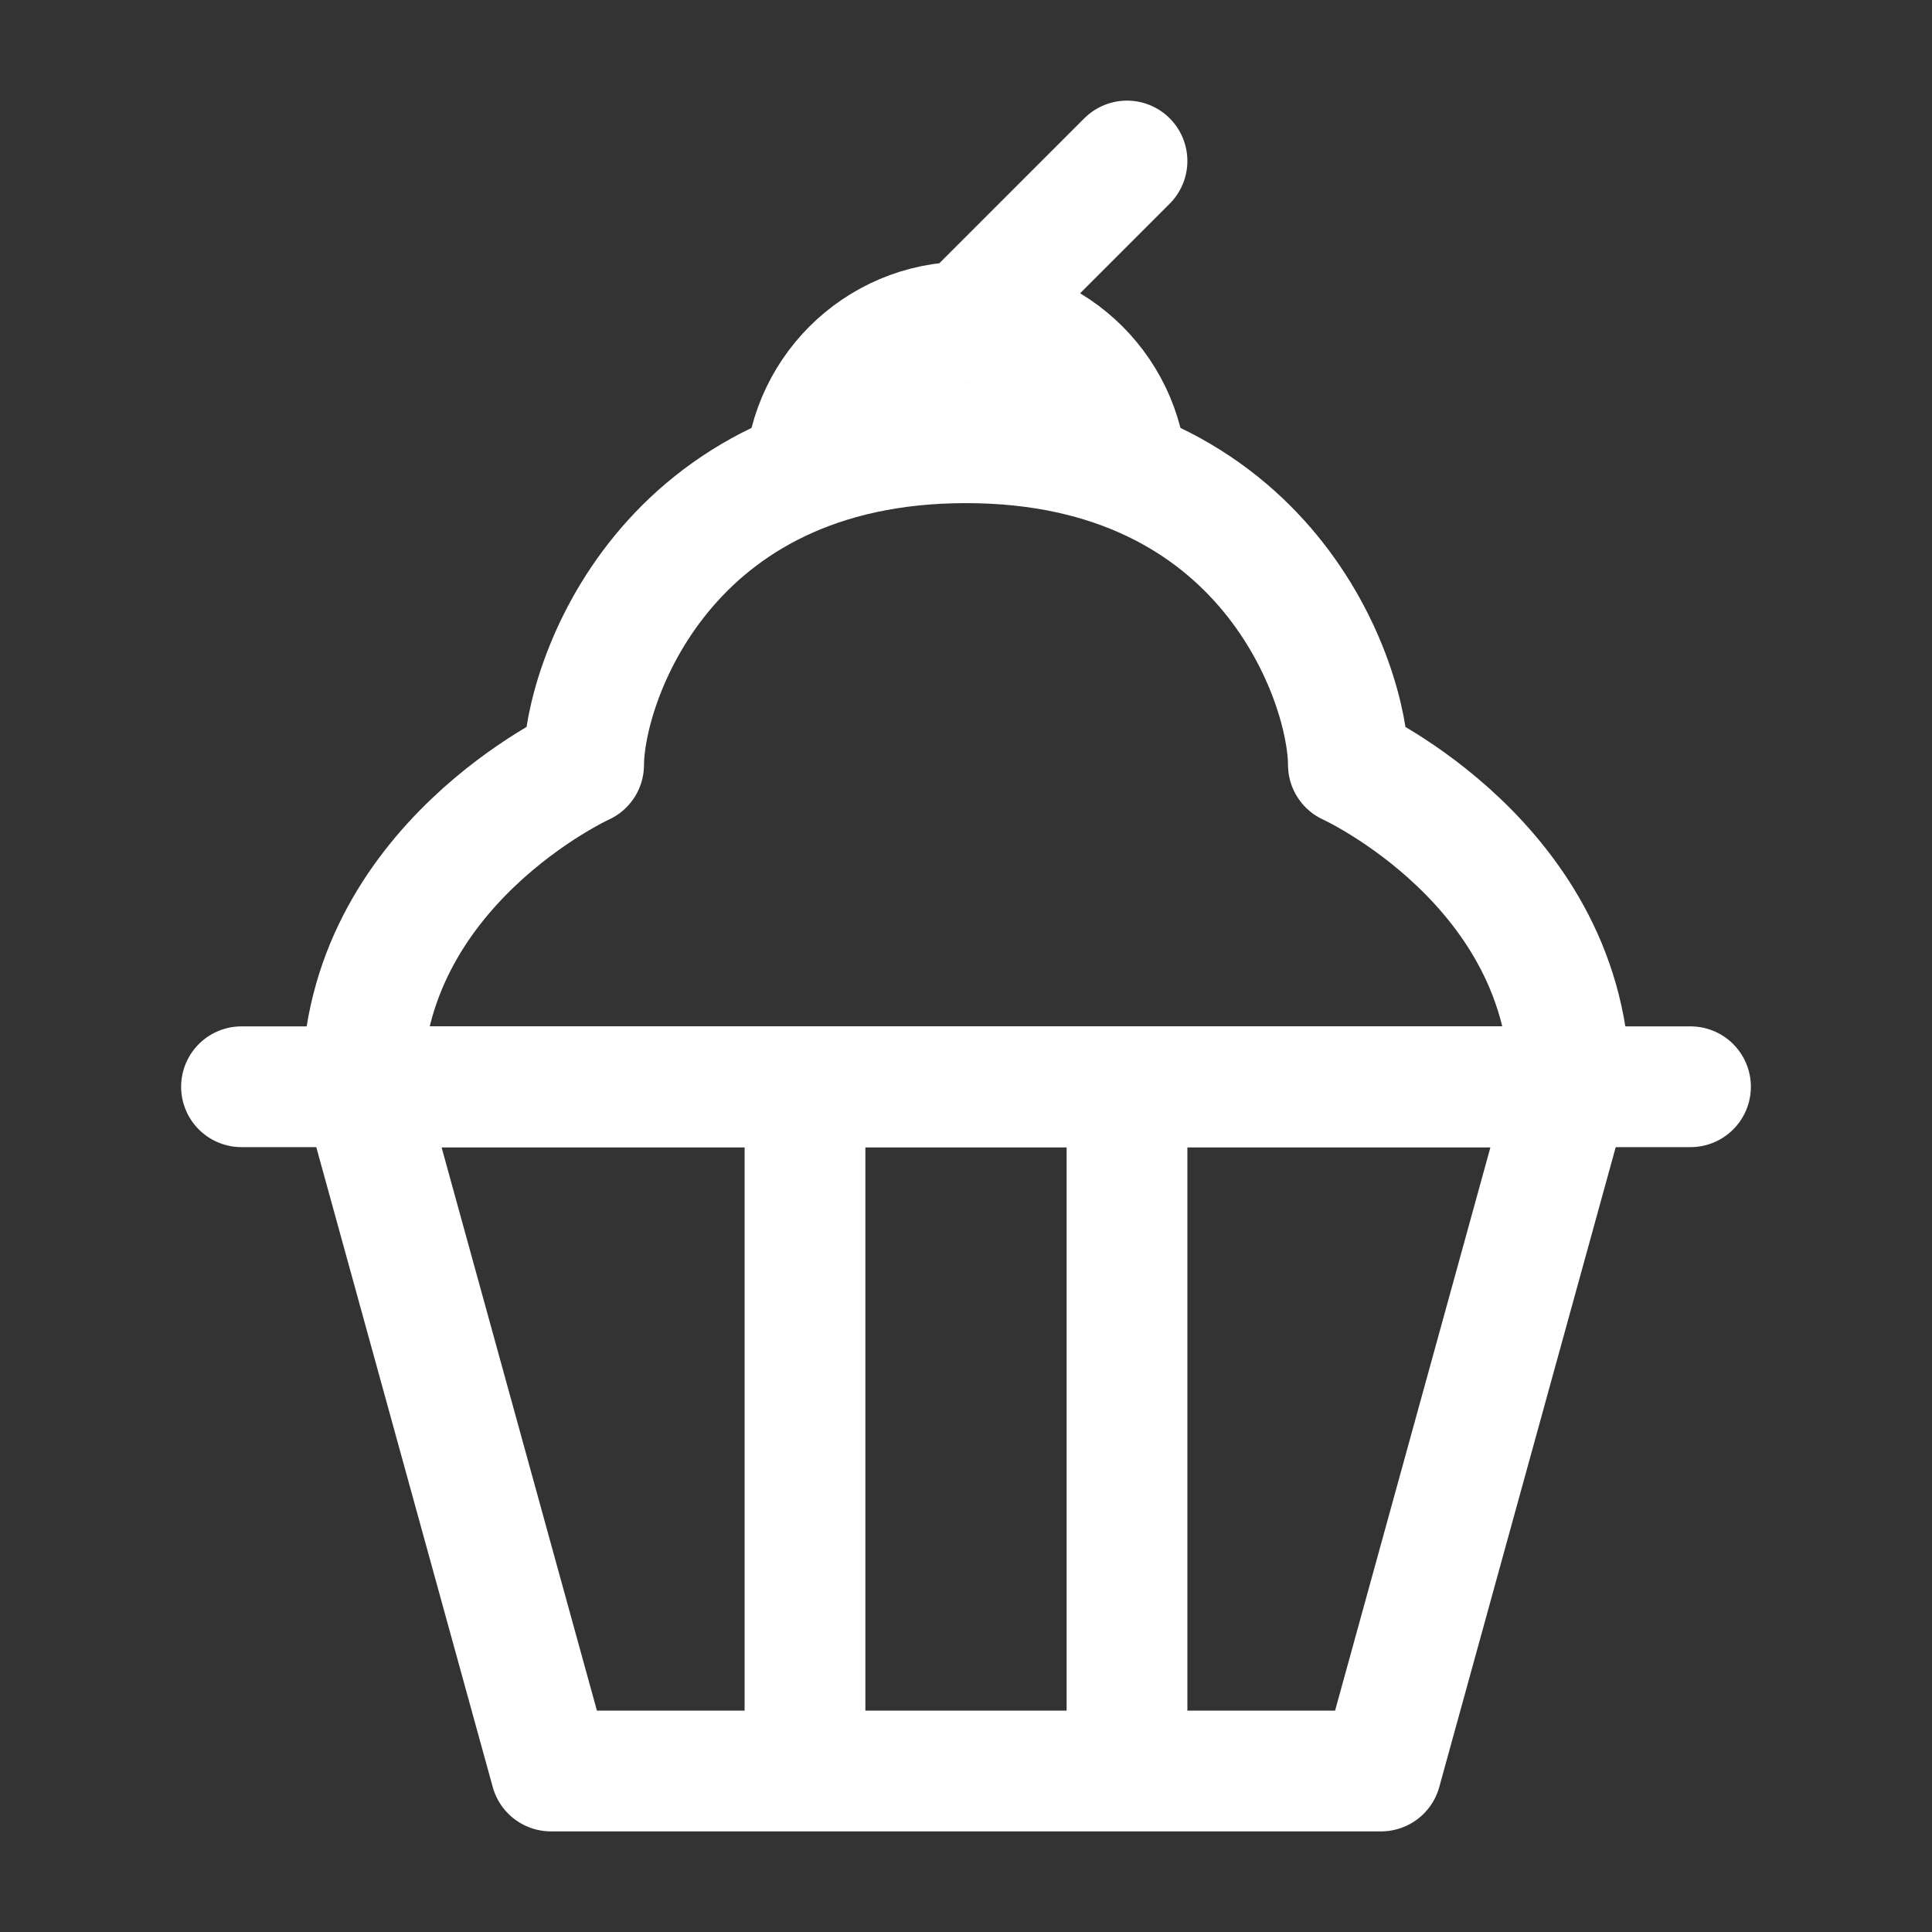 <?xml version="1.0" encoding="UTF-8"?><svg width="32" height="32" viewBox="0 0 48 48" fill="none" xmlns="http://www.w3.org/2000/svg"><rect x="0" y="0" width="48" height="48" fill="#333333" stroke="none"/><path d="M9 27H39L34.312 44H13.688L9 27Z" stroke="#ffffff" stroke-width="3" stroke-linecap="round" stroke-linejoin="round"/><path d="M39 27H9C9 21.5 14.5 19 14.5 19C14.5 17 16.5 11 24 11C31.5 11 33.5 17 33.5 19C33.5 19 39 21.5 39 27Z" fill="none" stroke="#ffffff" stroke-width="3" stroke-linecap="round" stroke-linejoin="round"/><path d="M6 27H42" stroke="#ffffff" stroke-width="3" stroke-linecap="round"/><path d="M28 12C28 9.791 26.209 8 24 8C21.791 8 20 9.791 20 12" stroke="#ffffff" stroke-width="3"/><path d="M24 8L28 4" stroke="#ffffff" stroke-width="3" stroke-linecap="round"/><line x1="20" y1="27" x2="20" y2="44" stroke="#ffffff" stroke-width="3"/><line x1="28" y1="27" x2="28" y2="44" stroke="#ffffff" stroke-width="3"/></svg>